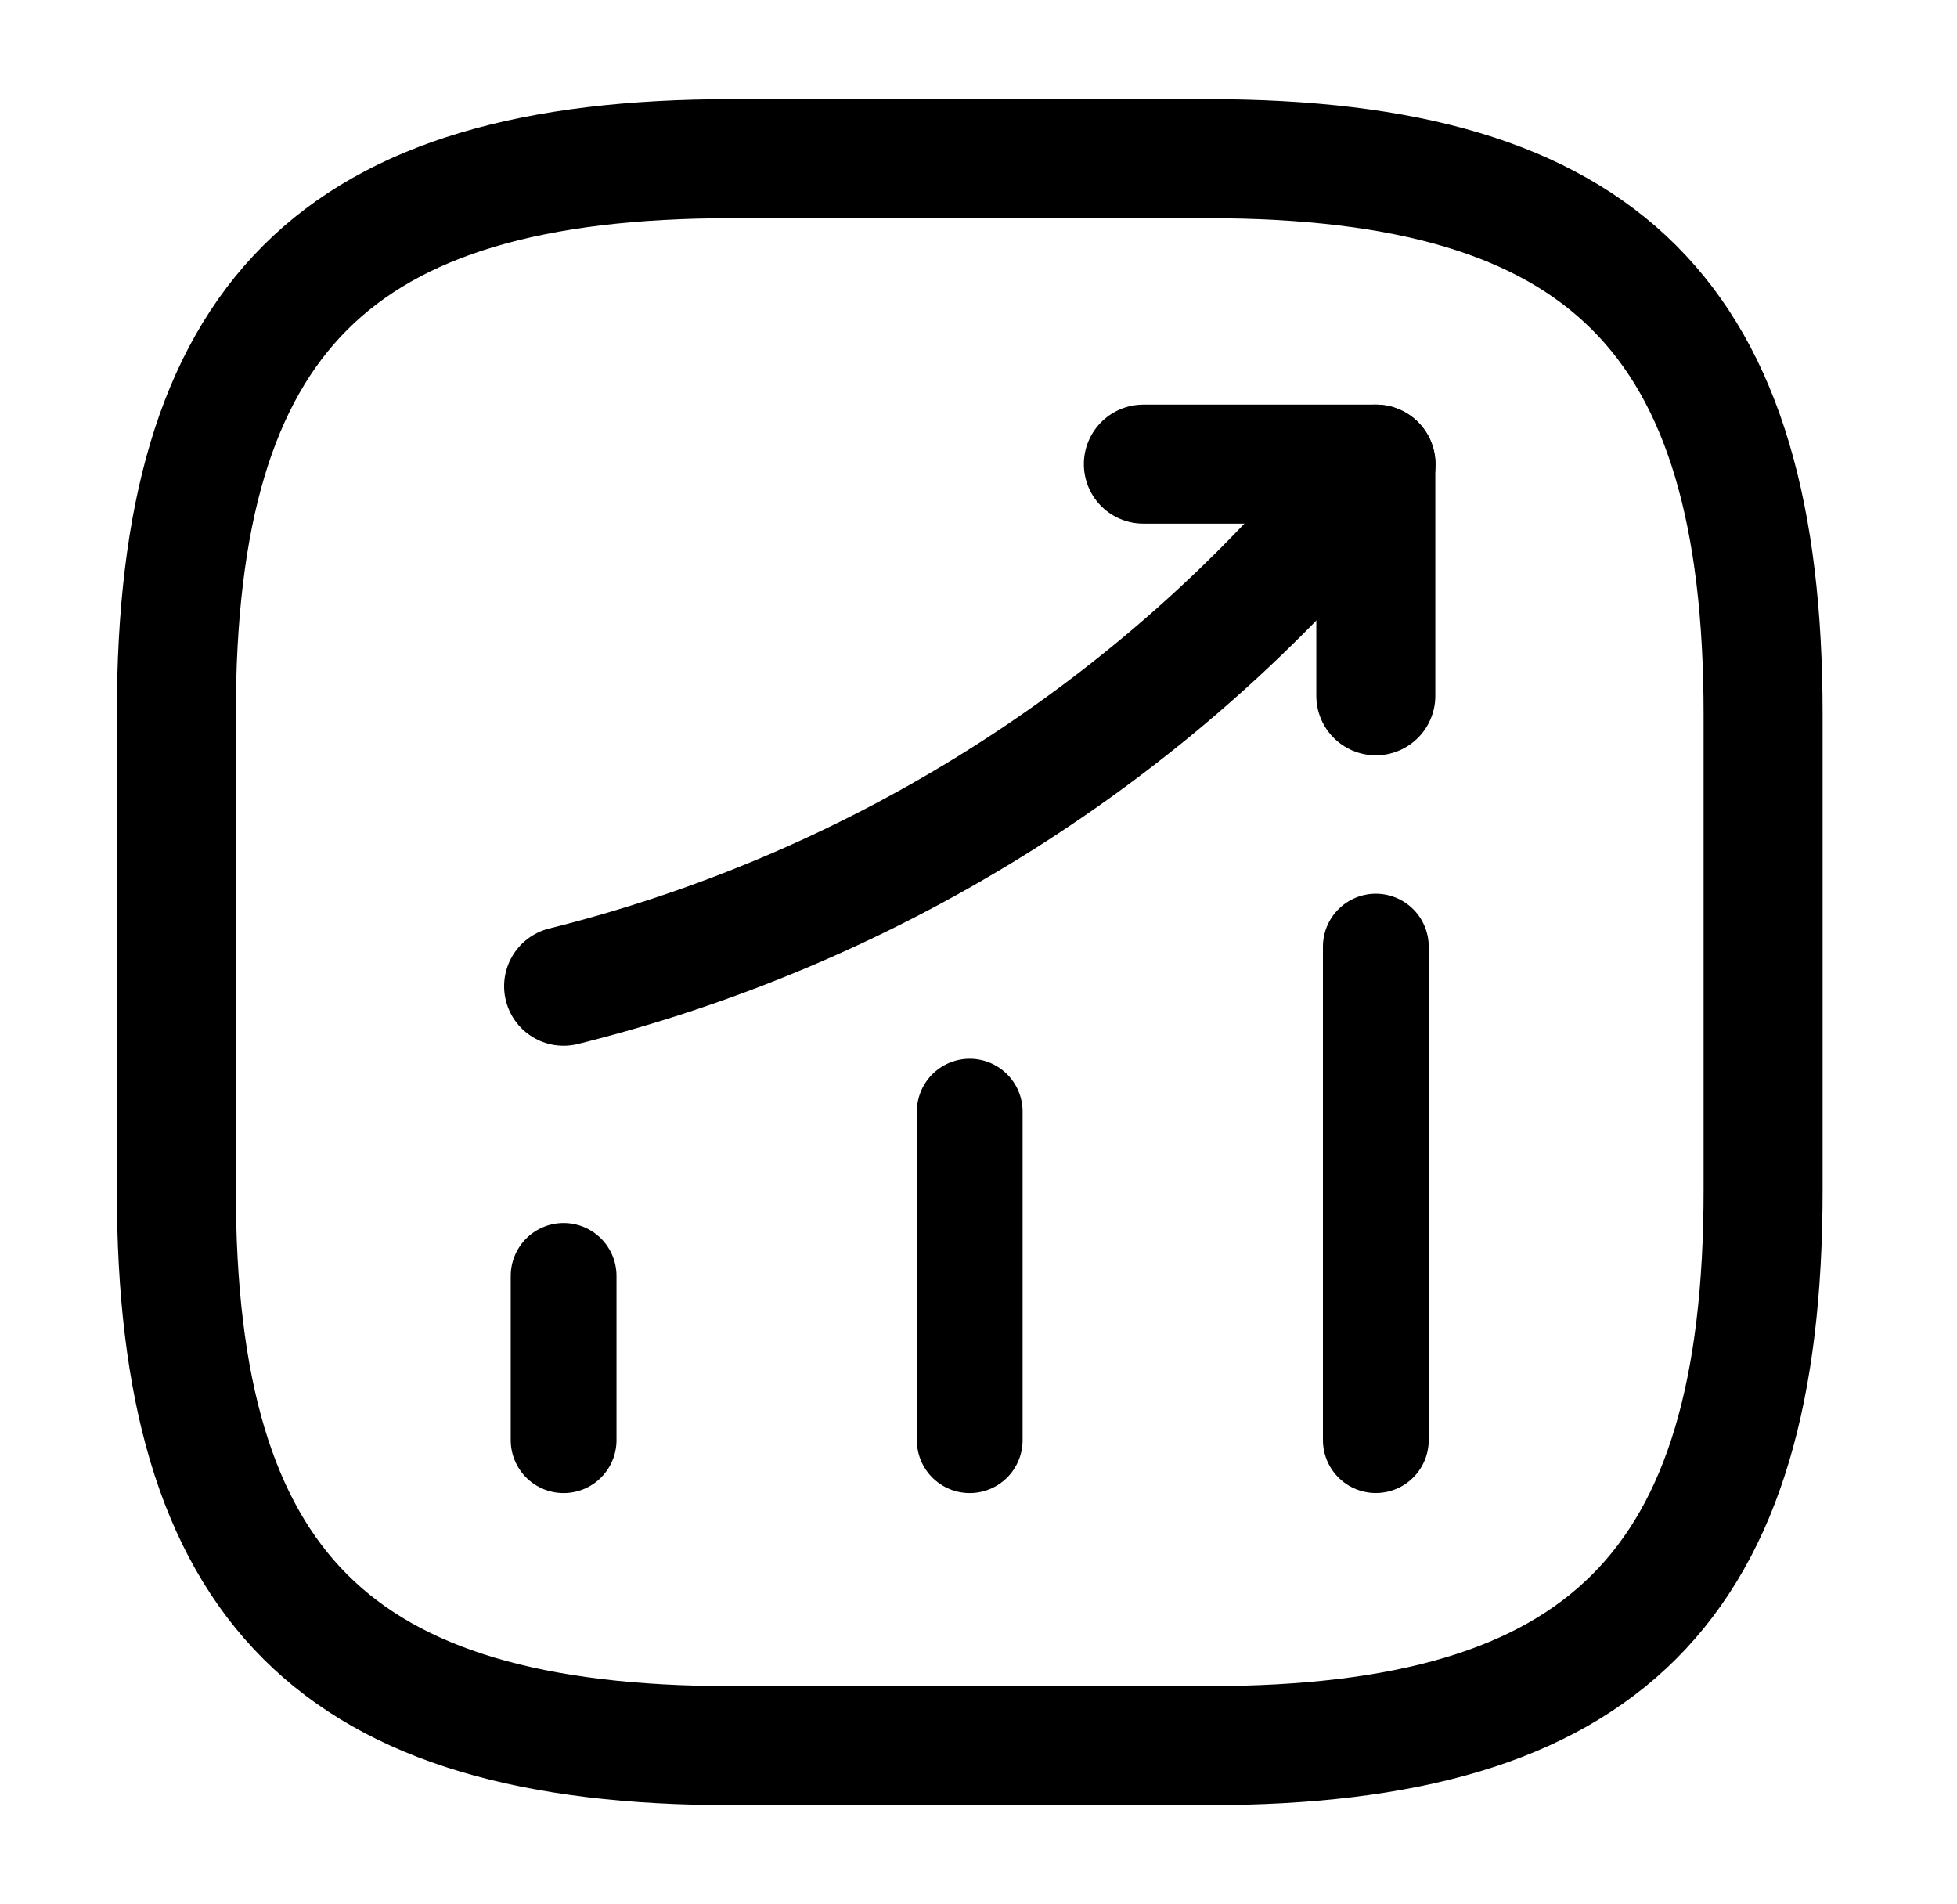 <svg width="37" height="36" viewBox="0 0 37 36" fill="none" xmlns="http://www.w3.org/2000/svg">
<path d="M10.656 27.225V24.12" stroke="black" stroke-width="2" stroke-linecap="round"/>
<path d="M18.334 27.225V21.015" stroke="black" stroke-width="2" stroke-linecap="round"/>
<path d="M26.012 27.224V17.895" stroke="black" stroke-width="2" stroke-linecap="round"/>
<path d="M26.016 8.774L25.326 9.584C21.501 14.054 16.371 17.219 10.656 18.644" stroke="black" stroke-width="2.25" stroke-linecap="round"/>
<path d="M21.617 8.774H26.012V13.154" stroke="black" stroke-width="2.25" stroke-linecap="round" stroke-linejoin="round"/>
<path d="M13.834 33H22.834C30.334 33 33.334 30 33.334 22.5V13.5C33.334 6 30.334 3 22.834 3H13.834C6.334 3 3.334 6 3.334 13.5V22.5C3.334 30 6.334 33 13.834 33Z" stroke="black" stroke-width="2.25" stroke-linecap="round" stroke-linejoin="round"/>
</svg>
